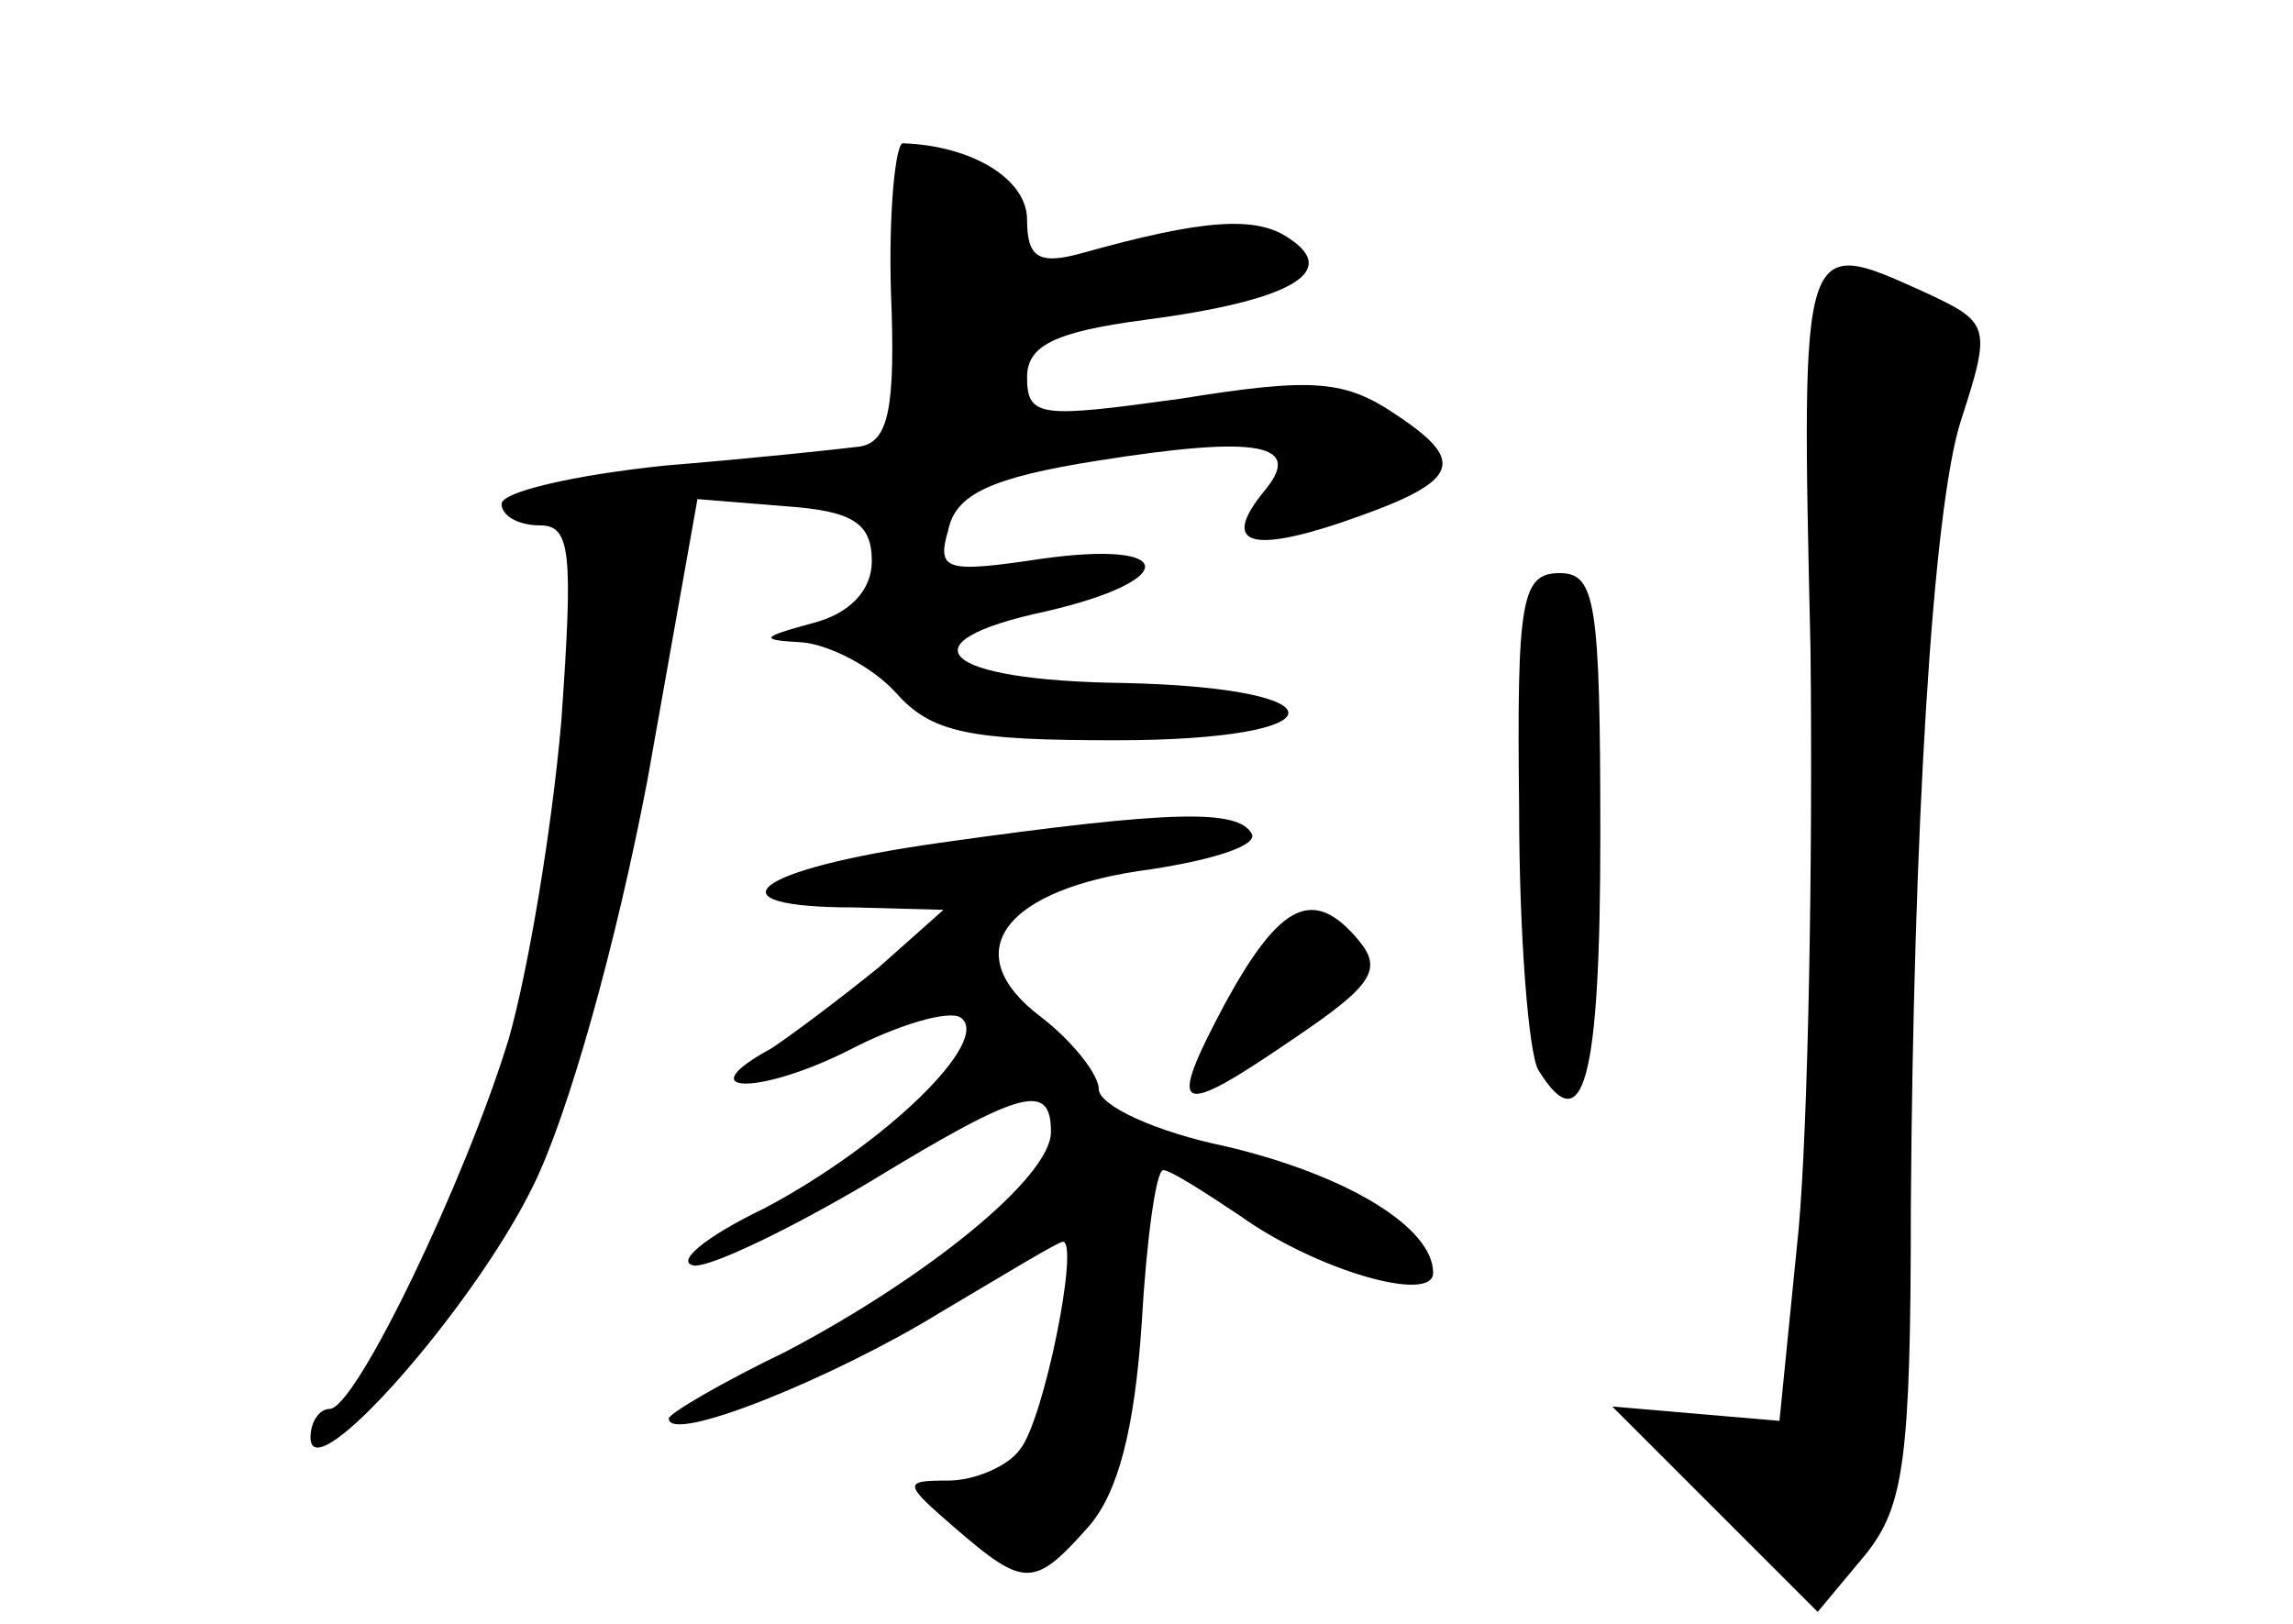 <?xml version="1.0" standalone="no"?>
<!DOCTYPE svg PUBLIC "-//W3C//DTD SVG 20010904//EN"
 "http://www.w3.org/TR/2001/REC-SVG-20010904/DTD/svg10.dtd">
<svg version="1.0" xmlns="http://www.w3.org/2000/svg"
 width="96pt" height="68pt" viewBox="0 0 96 68"
 preserveAspectRatio="xMidYMid meet">
<g transform="translate(0,68) scale(0.1,-0.1)"
fill="#000000" stroke="none">
<path d="M373 558 c2 -49 -1 -63 -13 -65 -8 -1 -45 -5 -82 -8 -38 -4 -68 -11
-68 -16 0 -5 7 -9 16 -9 13 0 14 -11 9 -82 -4 -46 -14 -105 -22 -133 -18 -59
-64 -155 -75 -155 -4 0 -8 -5 -8 -12 0 -23 68 54 93 105 15 30 35 102 48 170
l21 118 37 -3 c28 -2 36 -7 36 -23 0 -12 -9 -22 -25 -26 -22 -6 -22 -7 -4 -8
11 -1 29 -10 39 -21 15 -17 31 -20 92 -20 95 0 97 22 3 24 -76 1 -93 17 -32
30 56 13 55 30 -2 22 -40 -6 -44 -5 -39 12 3 15 18 22 62 29 69 11 87 7 70
-13 -17 -21 -7 -26 32 -13 50 17 54 25 24 45 -22 15 -35 16 -91 7 -58 -8 -64
-8 -64 9 0 13 11 19 49 24 61 8 82 20 61 34 -14 10 -37 8 -87 -6 -18 -5 -23
-2 -23 14 0 17 -23 31 -52 32 -3 0 -6 -28 -5 -62z"/>
<path d="M758 408 c1 -90 -1 -199 -5 -243 l-8 -80 -35 3 -35 3 43 -43 43 -43
20 24 c16 20 19 39 19 145 1 156 9 293 21 330 13 40 12 41 -16 54 -51 23 -51
24 -47 -150z"/>
<path d="M636 342 c0 -54 4 -103 8 -110 19 -31 26 -4 26 98 0 98 -2 110 -17
110 -16 0 -18 -11 -17 -98z"/>
<path d="M393 327 c-78 -11 -98 -27 -35 -27 l37 -1 -27 -24 c-16 -13 -36 -28
-45 -34 -35 -19 -6 -20 32 -1 21 11 42 17 47 14 14 -9 -31 -53 -82 -80 -25
-12 -38 -23 -29 -24 8 0 41 16 73 35 64 39 76 42 76 21 0 -19 -52 -61 -111
-92 -27 -13 -49 -26 -49 -28 0 -11 69 17 113 44 27 16 50 30 52 30 7 0 -8 -75
-18 -87 -5 -7 -19 -13 -30 -13 -19 0 -19 -1 3 -20 29 -25 33 -25 56 1 12 14
19 40 22 85 2 35 6 64 9 64 3 0 17 -9 32 -19 32 -23 81 -37 81 -24 0 19 -36
41 -87 53 -29 6 -53 17 -53 24 0 6 -11 20 -24 30 -36 27 -16 54 46 62 26 4 45
10 42 15 -6 10 -32 10 -131 -4z"/>
<path d="M513 260 c-25 -47 -21 -49 30 -14 31 21 36 28 26 40 -19 23 -33 16
-56 -26z"/>
</g>
</svg>
